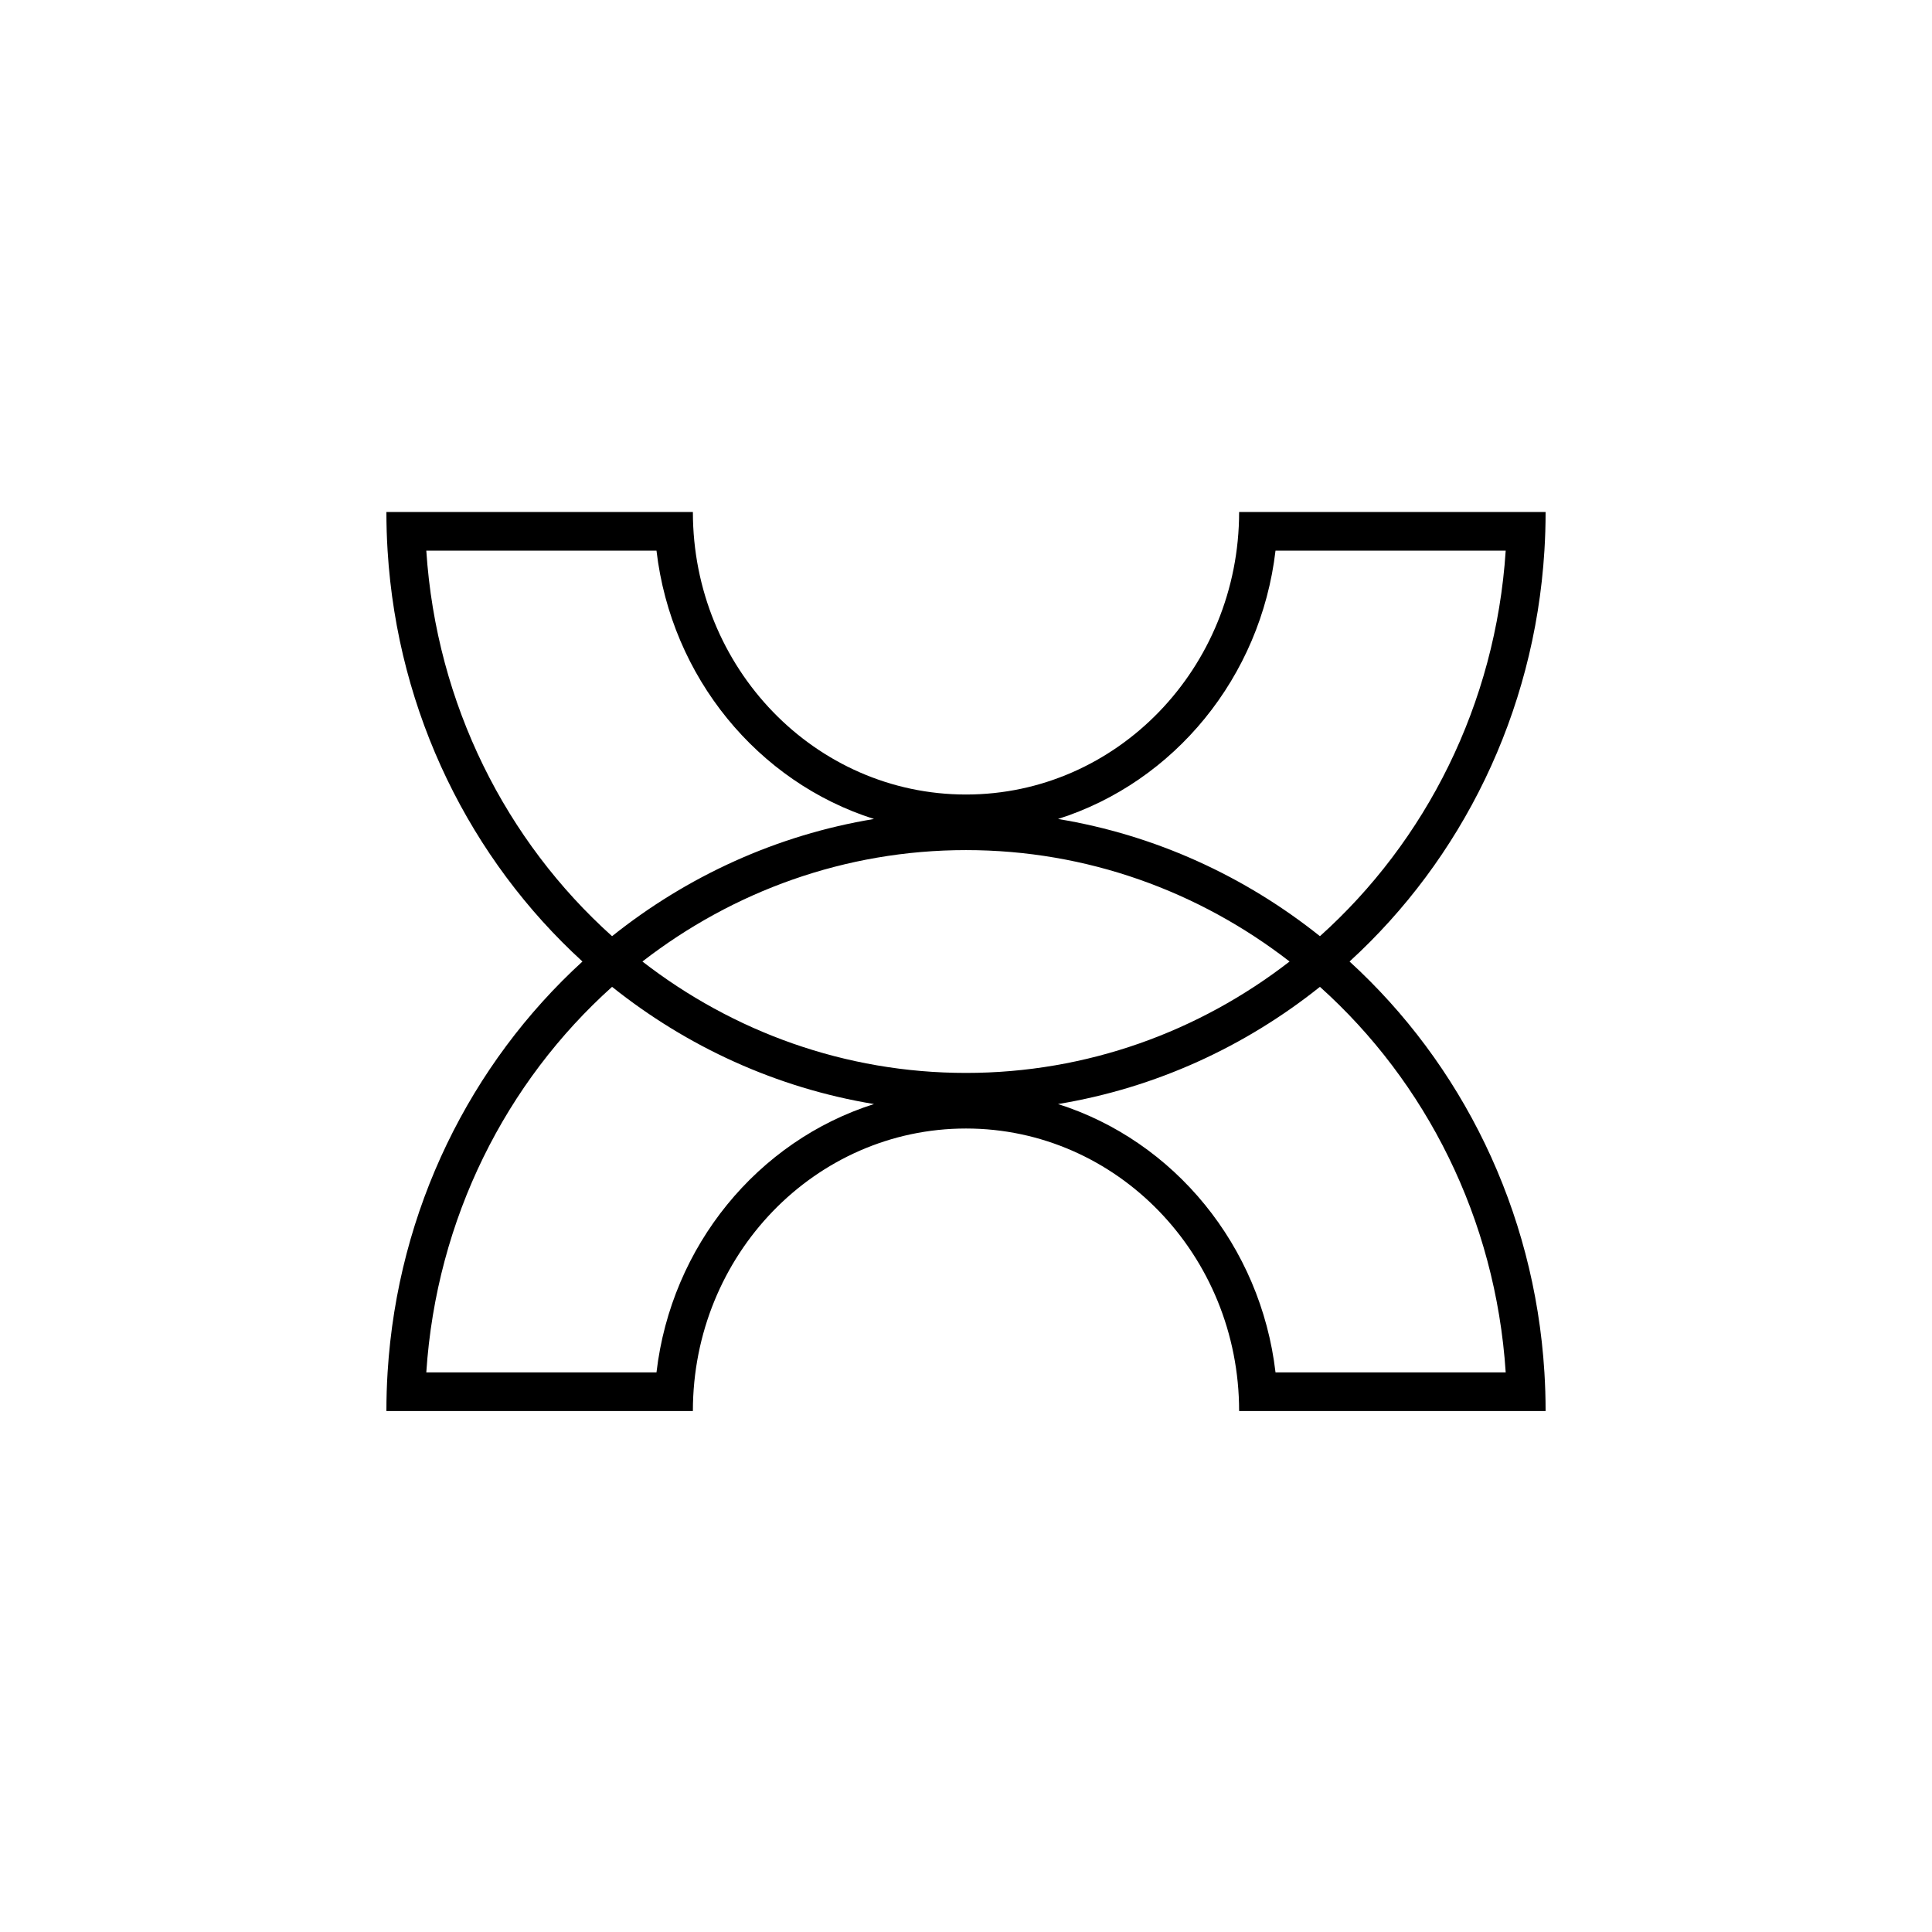 <svg width="200" height="200" viewBox="0 0 200 200" fill="none" xmlns="http://www.w3.org/2000/svg">
<path fill-rule="evenodd" clip-rule="evenodd" d="M136.639 96.914C147.576 87.1 154.825 72.959 155.87 57H132.041C130.51 70.104 121.556 80.963 109.526 84.78C119.626 86.447 128.885 90.721 136.639 96.914ZM139.705 99.535C151.249 88.987 158.837 73.914 159.877 57C159.959 55.677 160 54.344 160 53H156H132.273H128.273C128.273 69.153 115.615 82.248 100 82.248C84.385 82.248 71.727 69.153 71.727 53H67.727H44H40C40 54.344 40.041 55.677 40.123 57C41.163 73.914 48.751 88.987 60.295 99.535C48.751 110.084 41.163 125.157 40.123 142.071C40.041 143.393 40 144.727 40 146.071H44H67.727H71.727C71.727 129.918 84.385 116.823 100 116.823C115.615 116.823 128.273 129.918 128.273 146.071H132.273H156H160C160 144.727 159.959 143.393 159.877 142.071C158.837 125.157 151.249 110.084 139.705 99.535ZM133.497 99.535C124.139 92.285 112.533 88.002 100 88.002C87.467 88.002 75.861 92.285 66.503 99.535C75.861 106.786 87.467 111.069 100 111.069C112.533 111.069 124.139 106.786 133.497 99.535ZM63.361 102.157C52.424 111.971 45.175 126.111 44.13 142.071H67.959C69.49 128.966 78.444 118.108 90.475 114.291C80.374 112.624 71.115 108.35 63.361 102.157ZM109.526 114.291C119.626 112.624 128.885 108.35 136.639 102.157C147.576 111.971 154.825 126.111 155.87 142.071H132.041C130.51 128.966 121.556 118.108 109.526 114.291ZM63.361 96.914C52.424 87.1 45.175 72.959 44.13 57H67.959C69.49 70.104 78.444 80.963 90.475 84.78C80.374 86.447 71.115 90.721 63.361 96.914Z" fill="black"/>
</svg>
